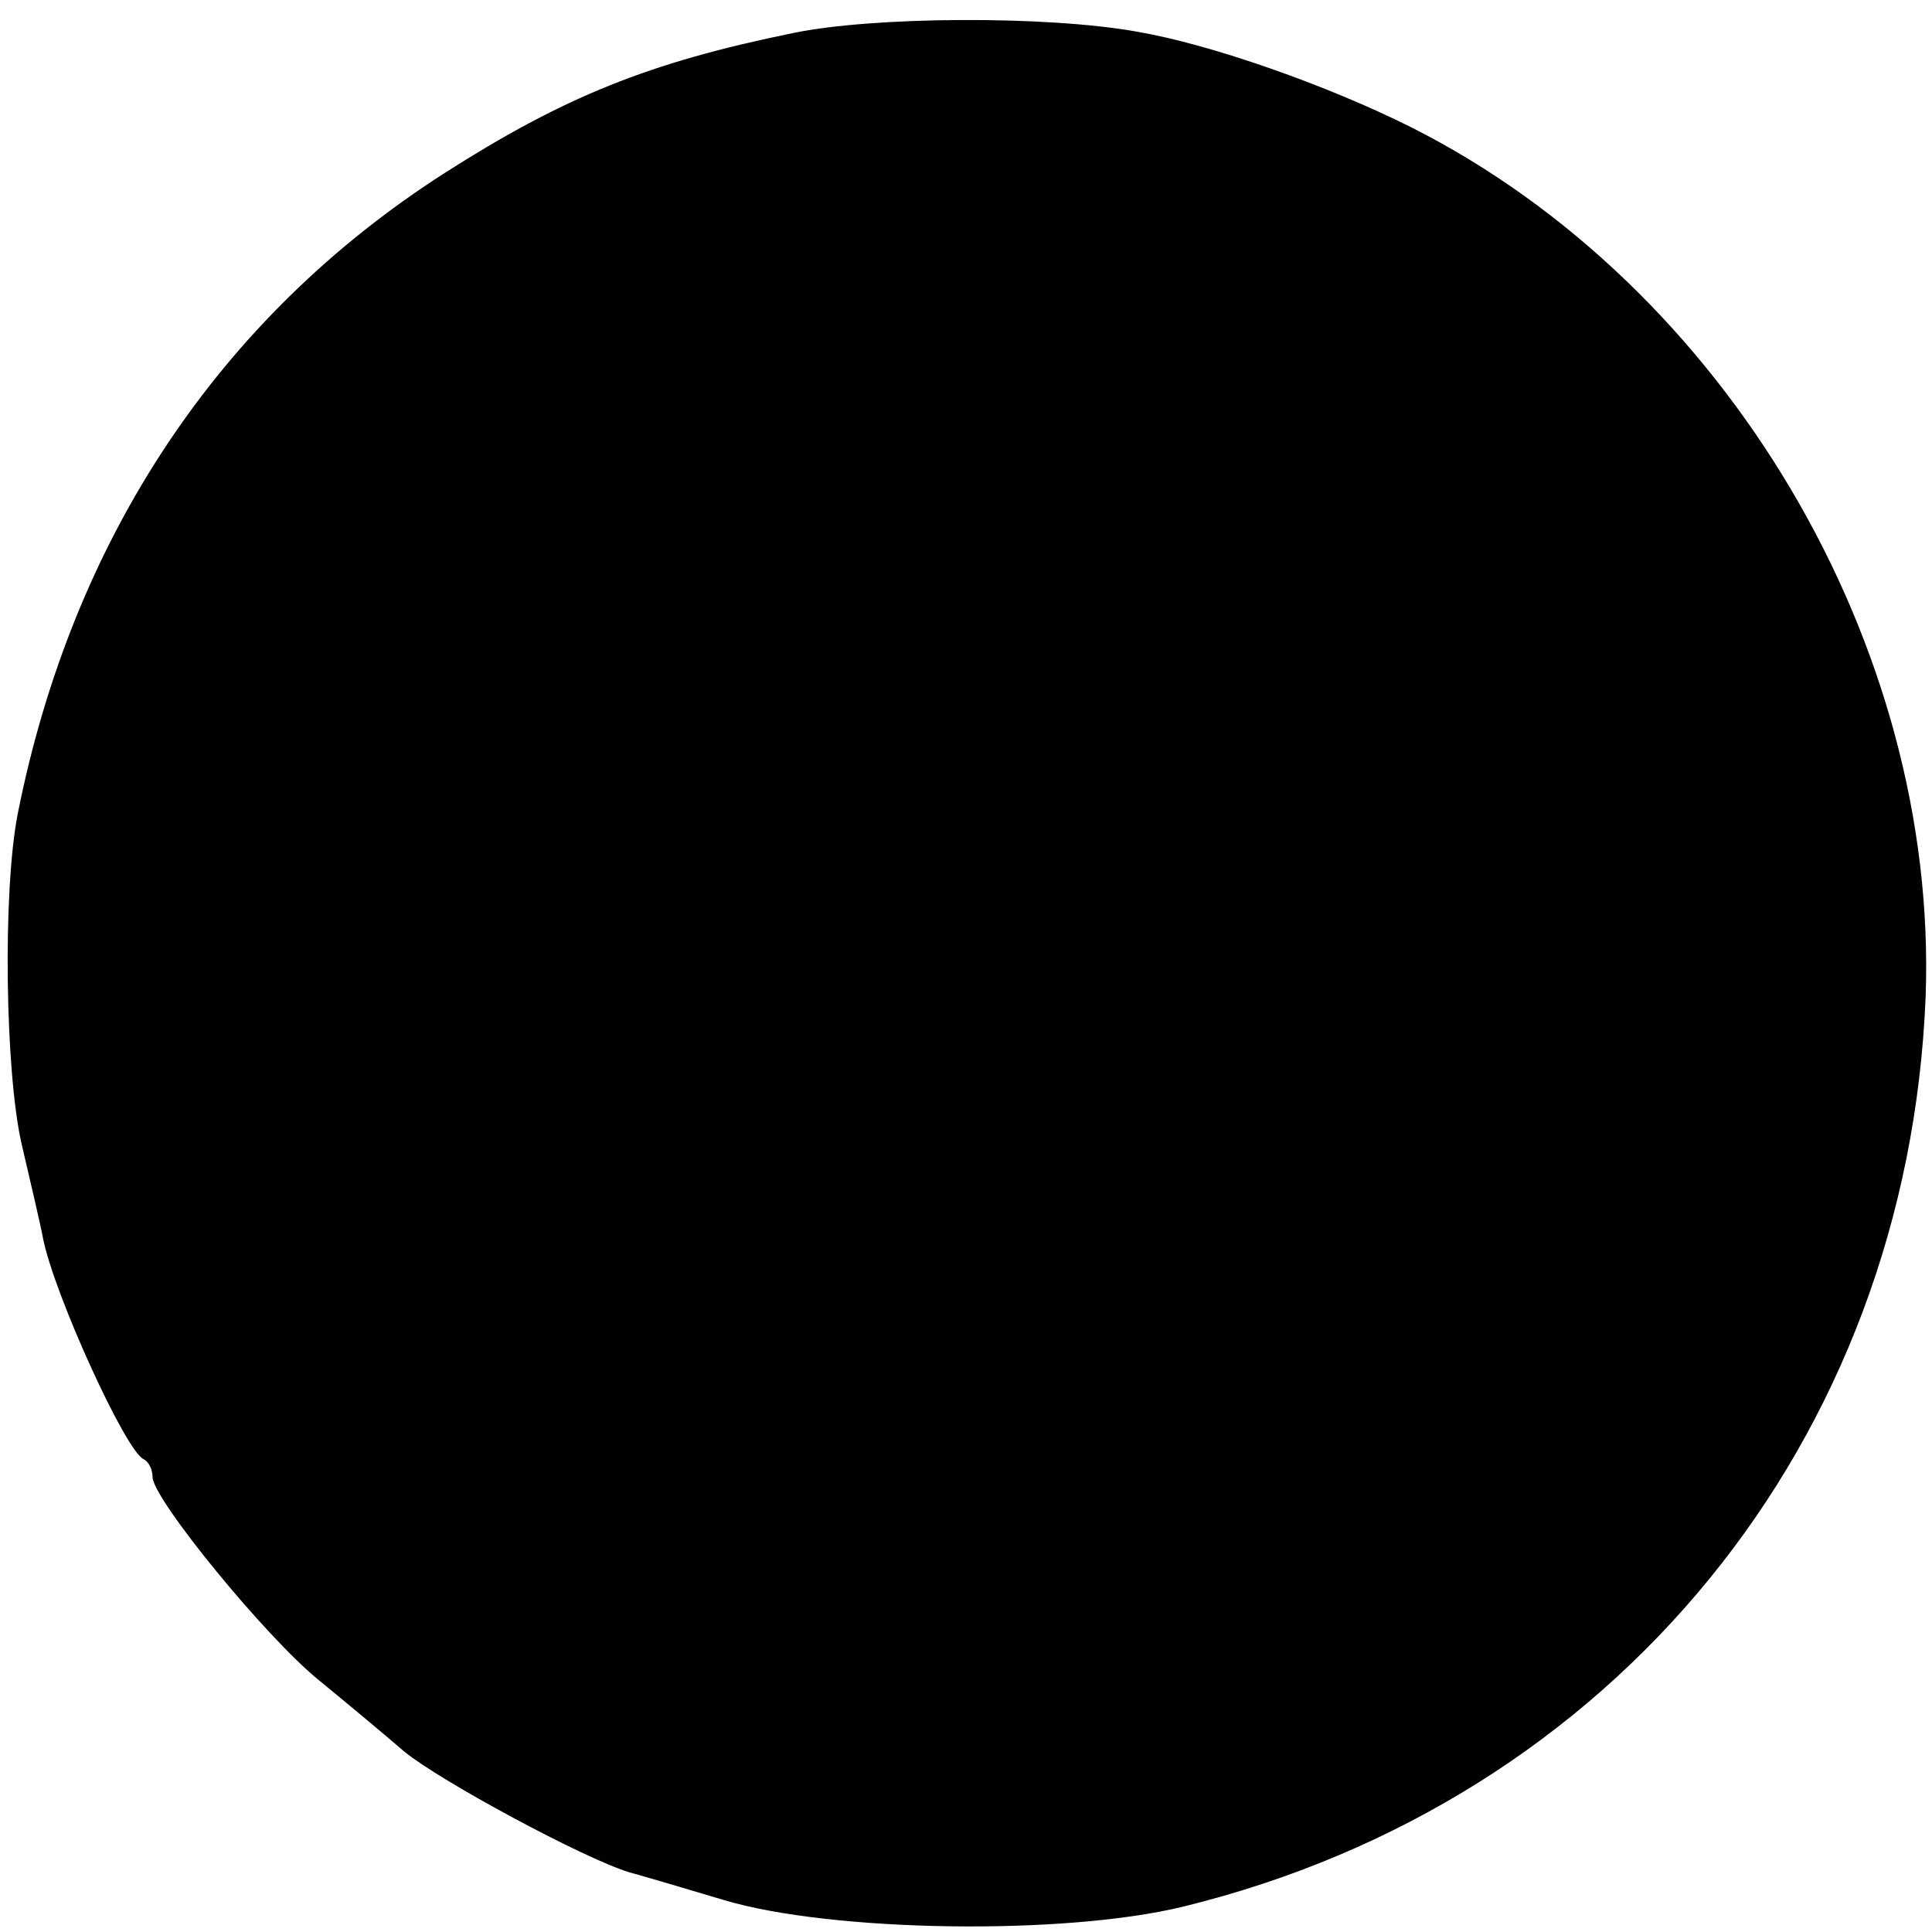 <?xml version="1.0" standalone="no"?>
<!DOCTYPE svg PUBLIC "-//W3C//DTD SVG 20010904//EN"
 "http://www.w3.org/TR/2001/REC-SVG-20010904/DTD/svg10.dtd">
<svg version="1.0" xmlns="http://www.w3.org/2000/svg"
 width="152pt" height="152pt" viewBox="0 0 152 152"
 preserveAspectRatio="xMidYMid meet">
<g transform="translate(0,152) scale(0.1,-0.1)"
fill="#000000" stroke="none">
<path d="M624 1494 c-113 -23 -180 -50 -274 -110 -178 -114 -293 -288 -336
-504 -12 -61 -10 -203 3 -260 7 -30 15 -64 17 -75 9 -44 65 -167 79 -173 4 -2
7 -8 7 -14 0 -17 89 -126 131 -160 22 -18 52 -43 67 -56 28 -23 141 -84 177
-95 11 -3 45 -13 75 -22 84 -25 267 -28 361 -5 339 83 570 366 584 716 10 276
-157 559 -405 684 -66 33 -157 65 -215 75 -72 13 -209 12 -271 -1z"/>
</g>
</svg>
